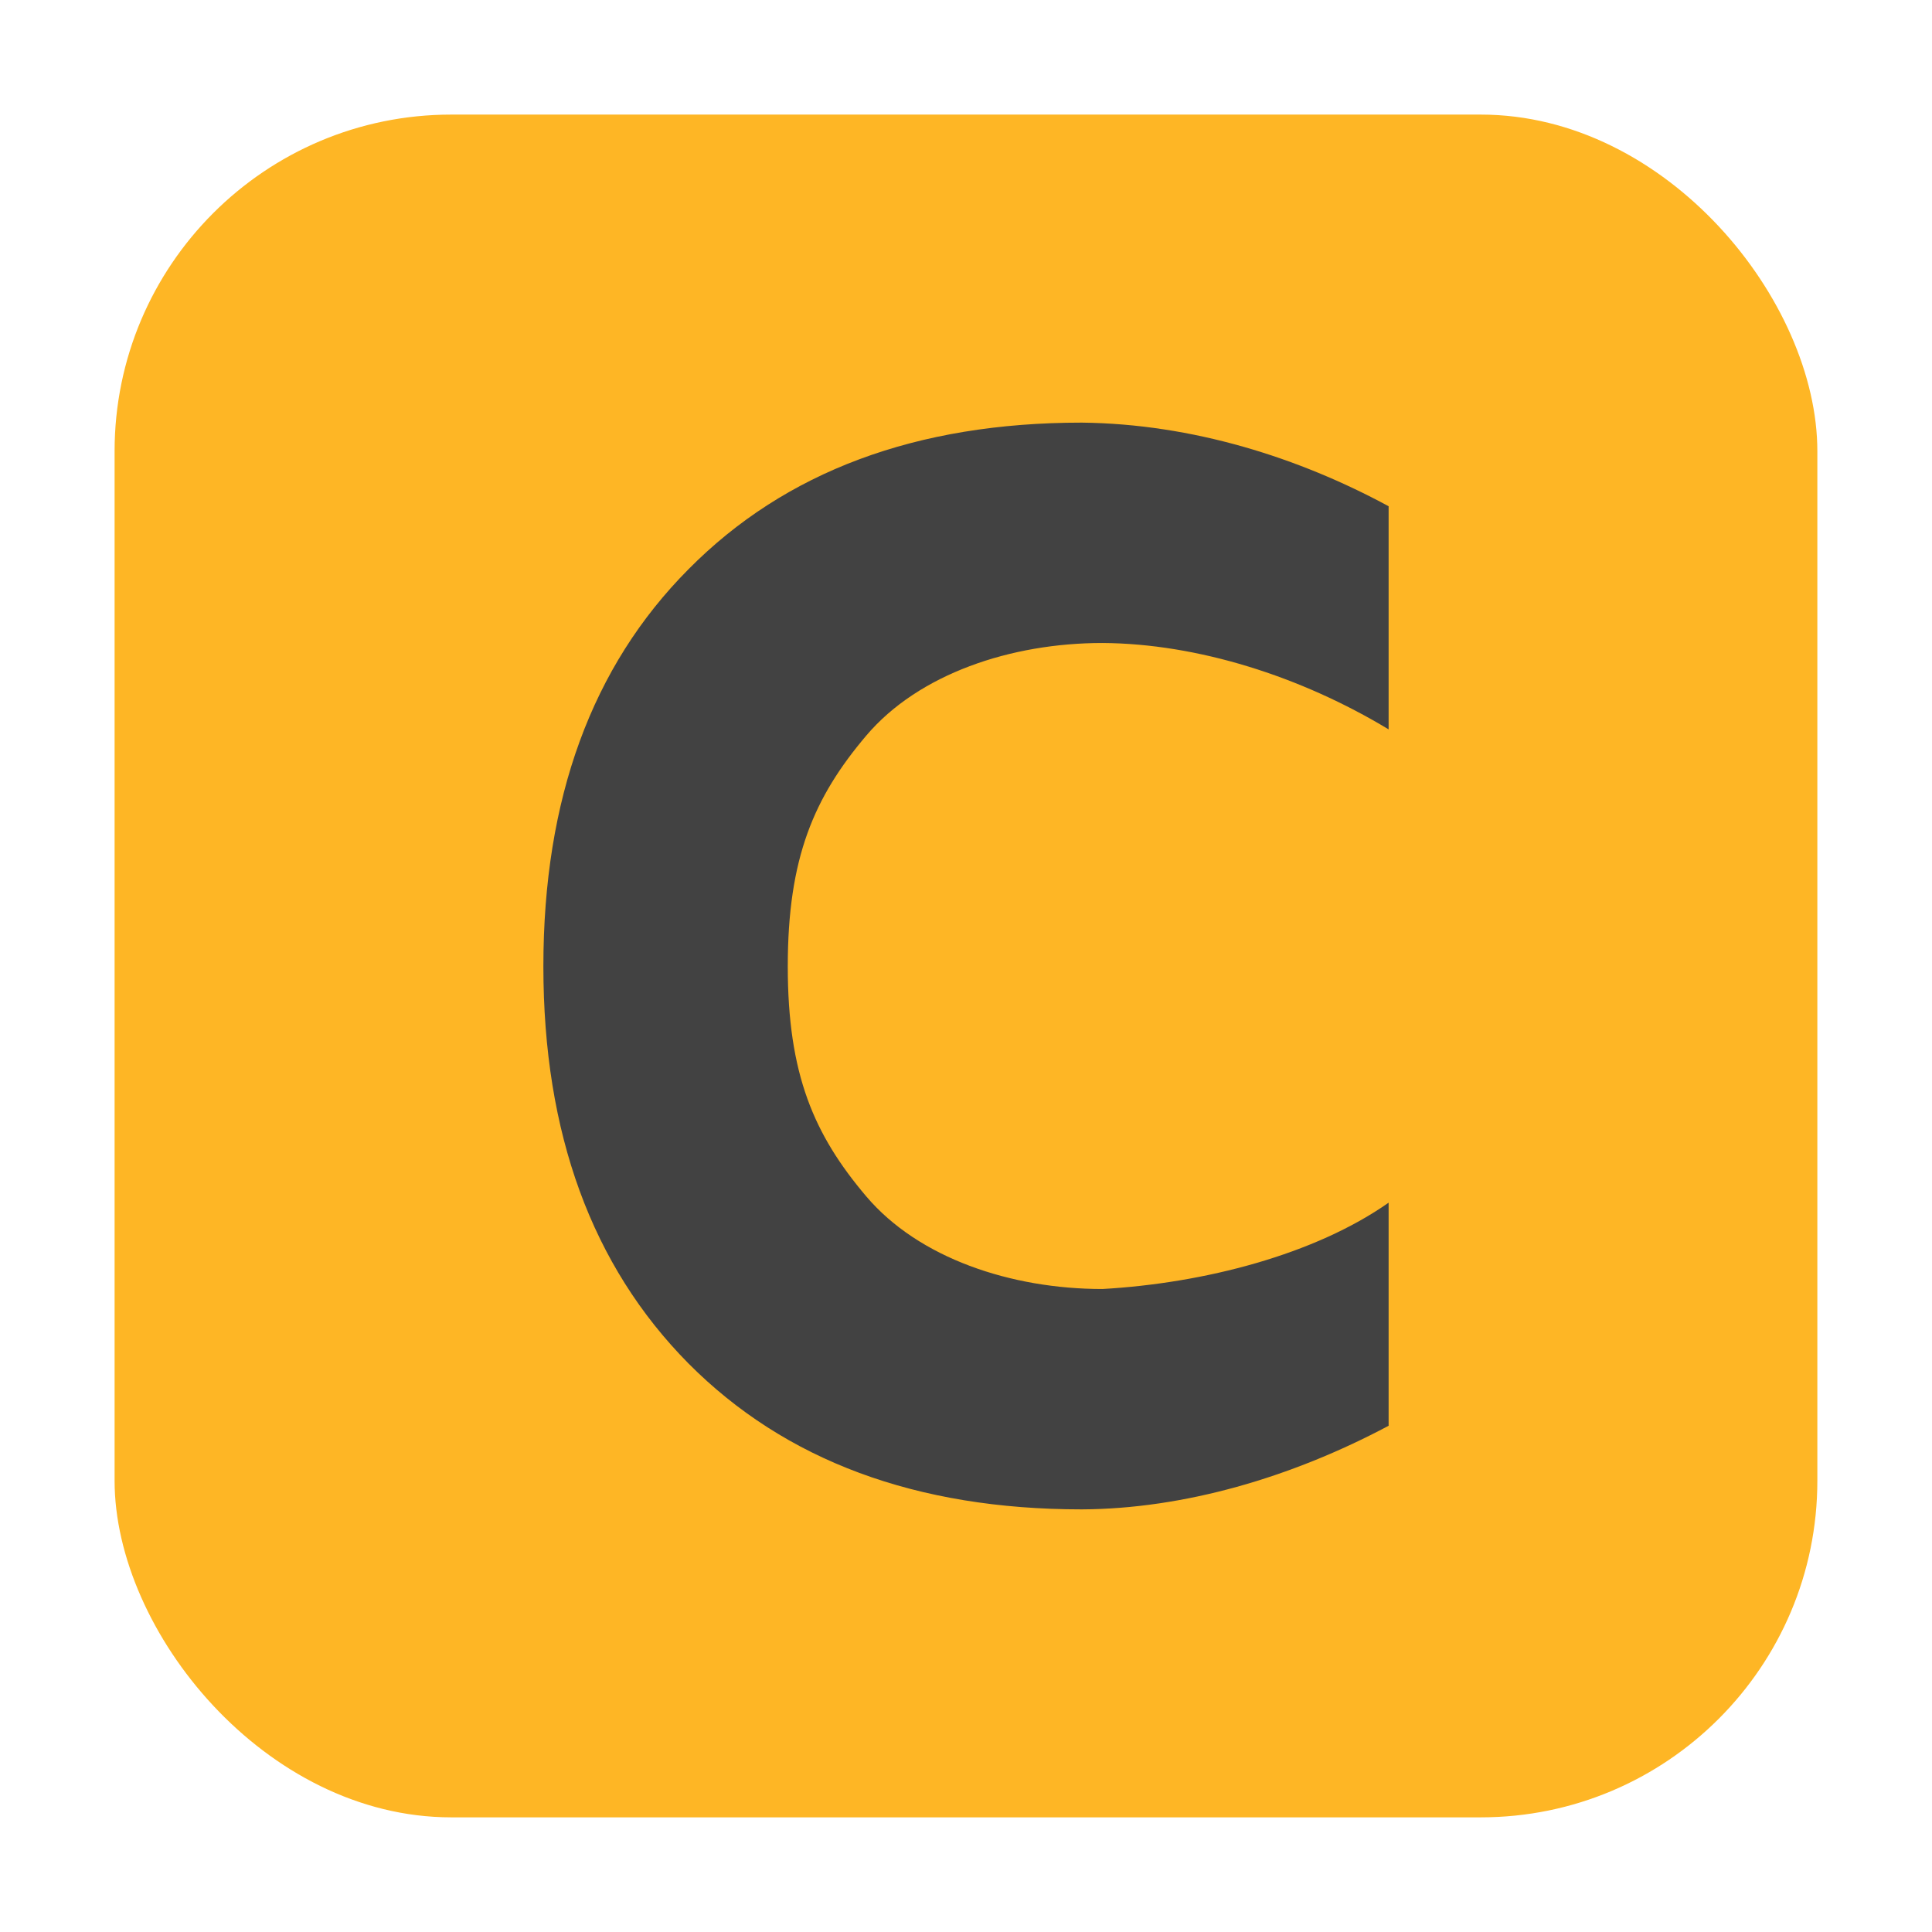 <svg xmlns="http://www.w3.org/2000/svg" height="32" width="32" version="1"><rect width="28.203" height="28.203" x="1.898" y="1.898" ry="5.575" fill="#feb625" fill-rule="evenodd"/><path d="M23 23.615c-1.616.86-3.395 1.377-5.082 1.385-2.741 0-4.913-.806-6.515-2.417C9.801 20.963 9 18.772 9 16.006c0-2.774.801-4.966 2.403-6.577C13.005 7.809 15.177 7 17.918 7c1.834.02 3.597.581 5.082 1.385v3.696c-1.456-.88-3.17-1.422-4.74-1.431-1.514 0-3.044.511-3.912 1.534-.867 1.023-1.3 2.024-1.3 3.822 0 1.79.433 2.787 1.3 3.81.868 1.023 2.398 1.534 3.912 1.534 1.69-.096 3.518-.572 4.74-1.43z" fill="#424242"/></svg>